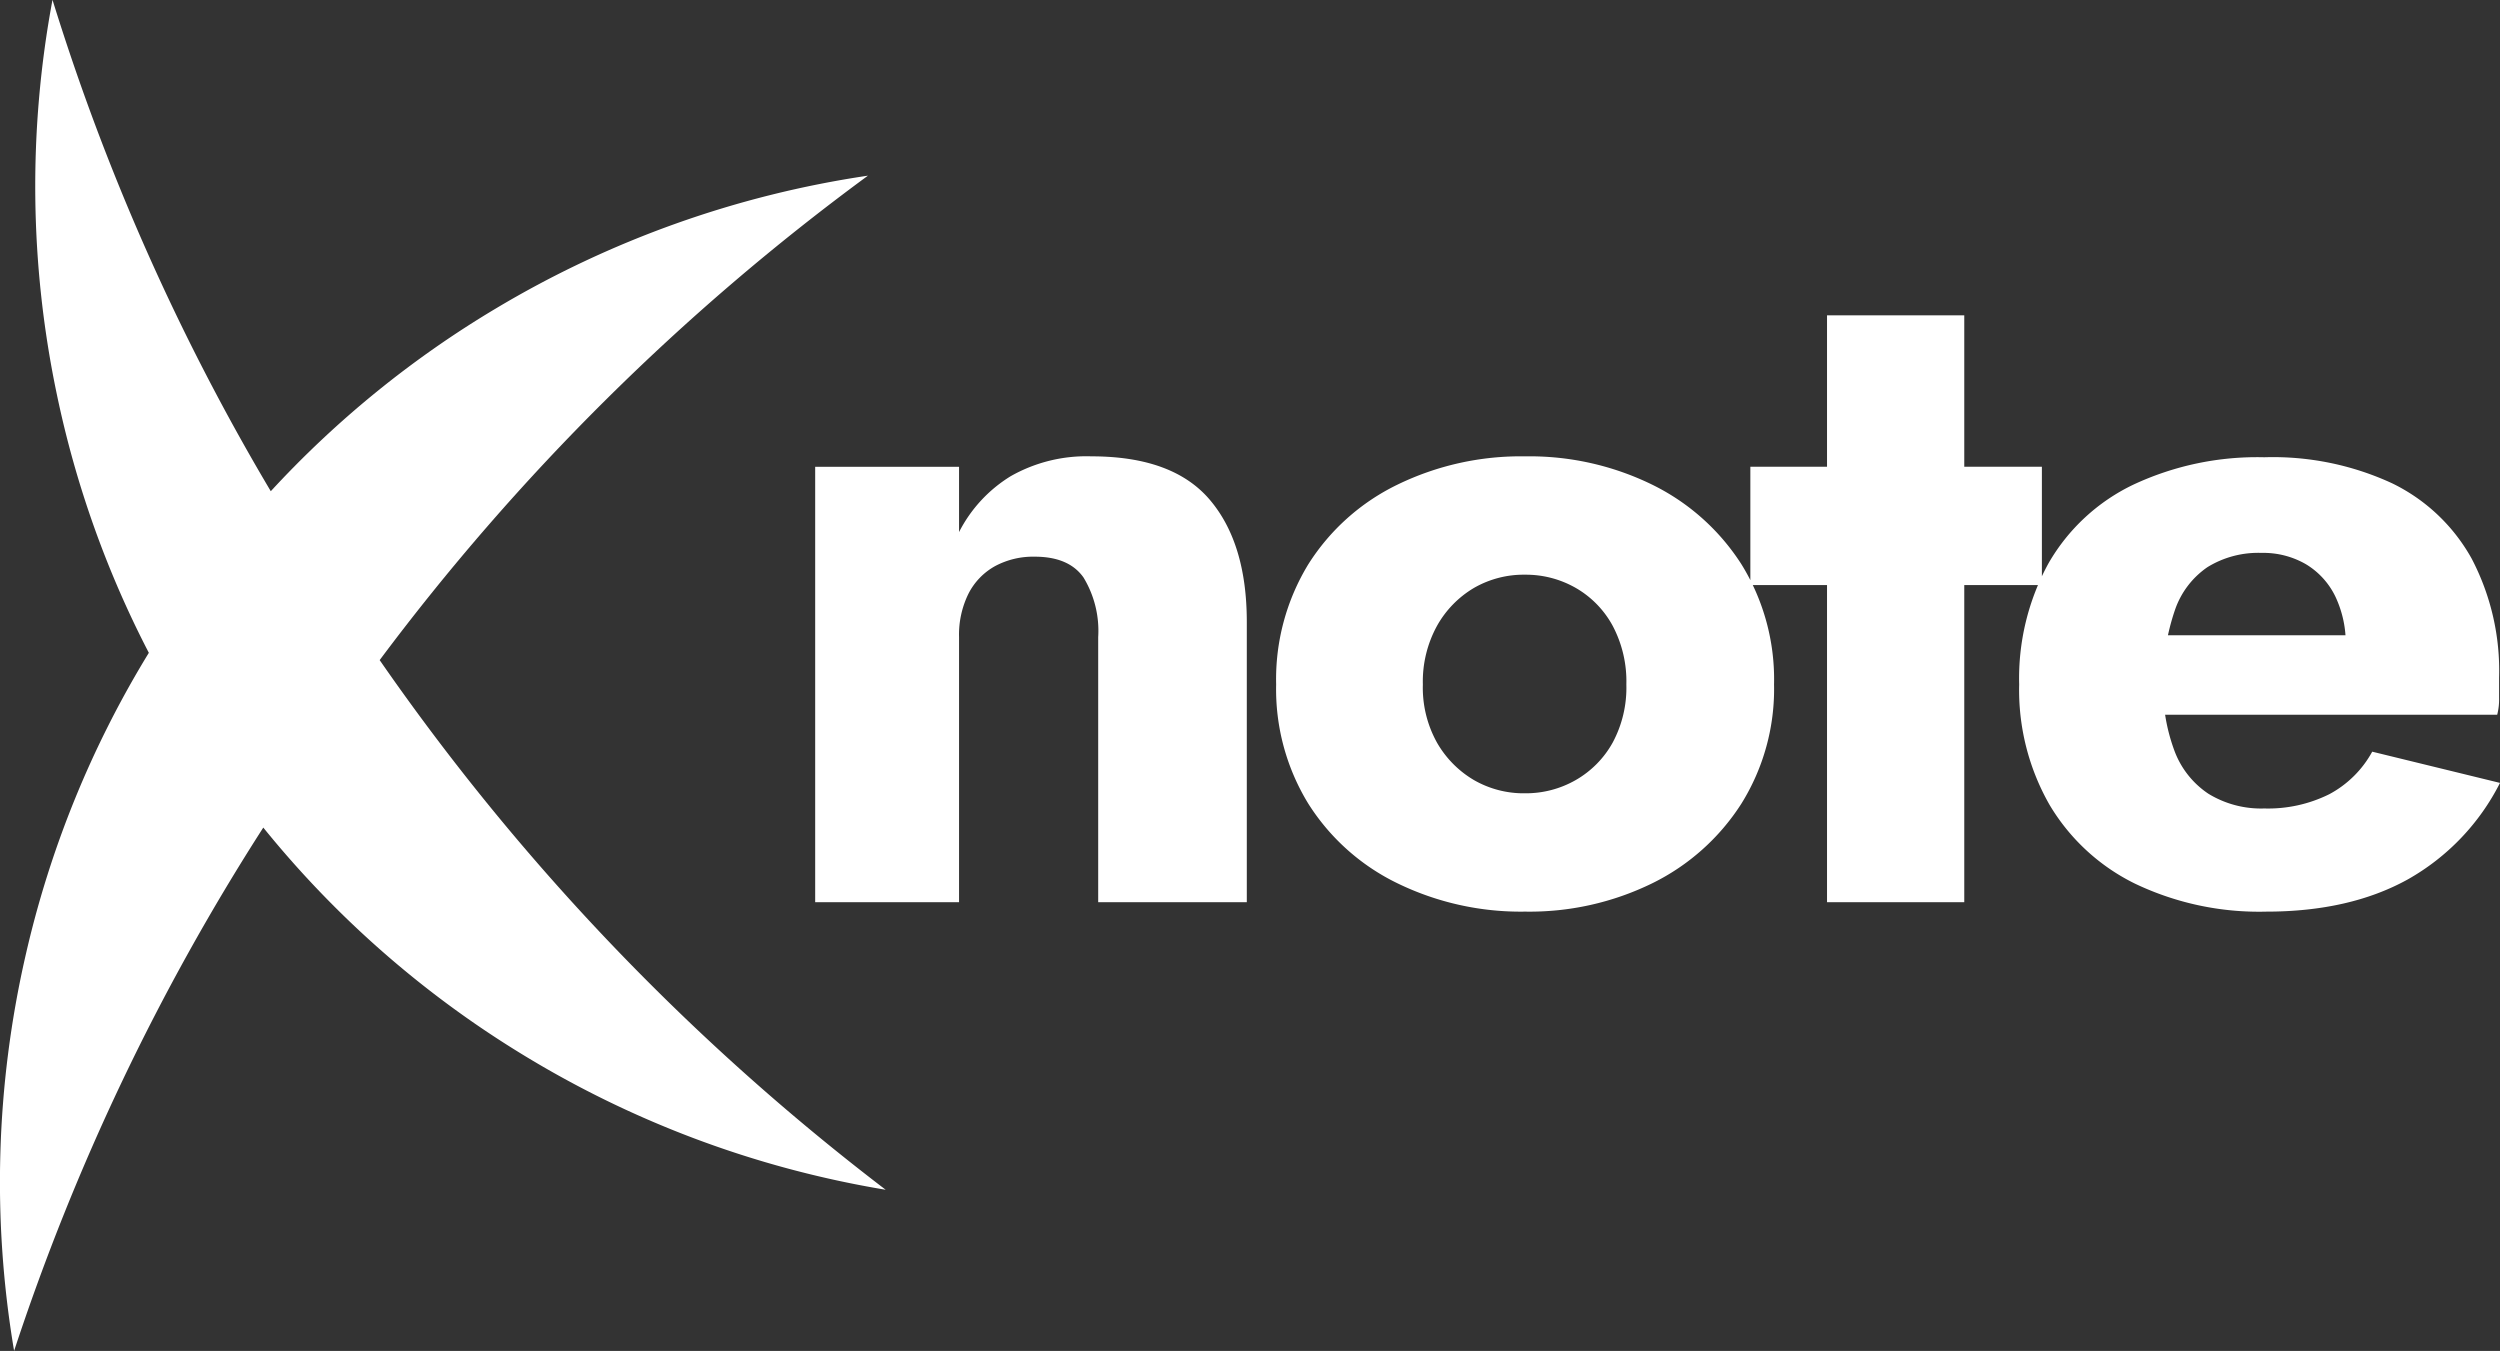 <svg xmlns="http://www.w3.org/2000/svg" width="283.483" height="153.186" viewBox="0 0 283.483 153.186">
  <rect x="0" y="0" width="283.483" height="153.186" fill="#333333" stroke="none"/>
  <g id="Group_6" data-name="Group 6" transform="translate(-554.341 -306.371)">
    <path id="Path_7" data-name="Path 7" d="M36.163-6.288V23.765H53.014V-8.005q0-8.908-4.186-13.846T35.411-26.788a17.359,17.359,0,0,0-9.177,2.254A15.9,15.9,0,0,0,20.385-18.2v-7.406H4.071V23.765H20.385V-6.288a10.484,10.484,0,0,1,1.073-4.937,7.423,7.423,0,0,1,3.005-3.113,9.132,9.132,0,0,1,4.508-1.073q3.864,0,5.527,2.361A11.651,11.651,0,0,1,36.163-6.288ZM56.341-.921A24.842,24.842,0,0,0,59.99,12.6a24.682,24.682,0,0,0,10.089,9.016,31.951,31.951,0,0,0,14.49,3.22A31.617,31.617,0,0,0,99,21.618,25.142,25.142,0,0,0,109.093,12.6,24.57,24.57,0,0,0,112.8-.921a24.768,24.768,0,0,0-3.7-13.631A25.142,25.142,0,0,0,99-23.568a31.617,31.617,0,0,0-14.436-3.22,31.951,31.951,0,0,0-14.49,3.22A24.683,24.683,0,0,0,59.99-14.552,25.043,25.043,0,0,0,56.341-.921Zm16.636,0a13.1,13.1,0,0,1,1.61-6.654,11.5,11.5,0,0,1,4.186-4.293,11.289,11.289,0,0,1,5.8-1.5,11.374,11.374,0,0,1,5.742,1.5A10.986,10.986,0,0,1,94.5-7.576,13.457,13.457,0,0,1,96.053-.921a13.152,13.152,0,0,1-1.556,6.6,11.084,11.084,0,0,1-4.186,4.24,11.374,11.374,0,0,1-5.742,1.5,11.289,11.289,0,0,1-5.8-1.5,11.608,11.608,0,0,1-4.186-4.24A12.8,12.8,0,0,1,72.977-.921Zm37.136-24.686v13.416h33.058V-25.607Zm8.694-17.173V23.765H134.37V-42.78Zm49.8,67.618q9.445,0,16.046-3.649a26.032,26.032,0,0,0,10.465-10.948L180.629,6.7a11.968,11.968,0,0,1-4.883,4.83,15.6,15.6,0,0,1-7.352,1.61,11.434,11.434,0,0,1-6.332-1.664A10.05,10.05,0,0,1,158.2,6.592a20.8,20.8,0,0,1-1.288-7.728,25.052,25.052,0,0,1,1.342-8.211,9.672,9.672,0,0,1,3.7-4.883,10.971,10.971,0,0,1,6.118-1.61,9.618,9.618,0,0,1,5.045,1.288,8.664,8.664,0,0,1,3.327,3.649,12.343,12.343,0,0,1,1.181,5.581,6.181,6.181,0,0,1-.376,1.878,7.068,7.068,0,0,1-.912,1.878L180.2-6.5H149.718V2.513H194.8a6.954,6.954,0,0,0,.215-1.878V-1.673A27.383,27.383,0,0,0,191.9-15.2a20.6,20.6,0,0,0-9.016-8.533,32.176,32.176,0,0,0-14.49-2.952,33.119,33.119,0,0,0-14.865,3.113,22.086,22.086,0,0,0-9.606,8.908A27.132,27.132,0,0,0,140.595-.921a26.243,26.243,0,0,0,3.435,13.631,23.1,23.1,0,0,0,9.713,8.962A32.646,32.646,0,0,0,168.608,24.838Z" transform="translate(642.706 384.906)" fill="#fff"/>
    <path id="Union_2" data-name="Union 2" d="M-2971.782-2263.181a114.331,114.331,0,0,1,14-34.423,114.291,114.291,0,0,1-10.428-29.291,115.077,115.077,0,0,1-.5-44.734h.011a258.694,258.694,0,0,0,24.745,55.7,114.3,114.3,0,0,1,25.564-20.746,115.088,115.088,0,0,1,42.135-15.033l0,.01a264.43,264.43,0,0,0-55.352,54.92,266.151,266.151,0,0,0,57.38,60.06,115.051,115.051,0,0,1-41.886-15.769,114.336,114.336,0,0,1-28.69-25.3,260.182,260.182,0,0,0-28.257,59.34A115.071,115.071,0,0,1-2971.782-2263.181Z" transform="translate(3529 2678)" fill="#fff"/>
  </g>
</svg>
